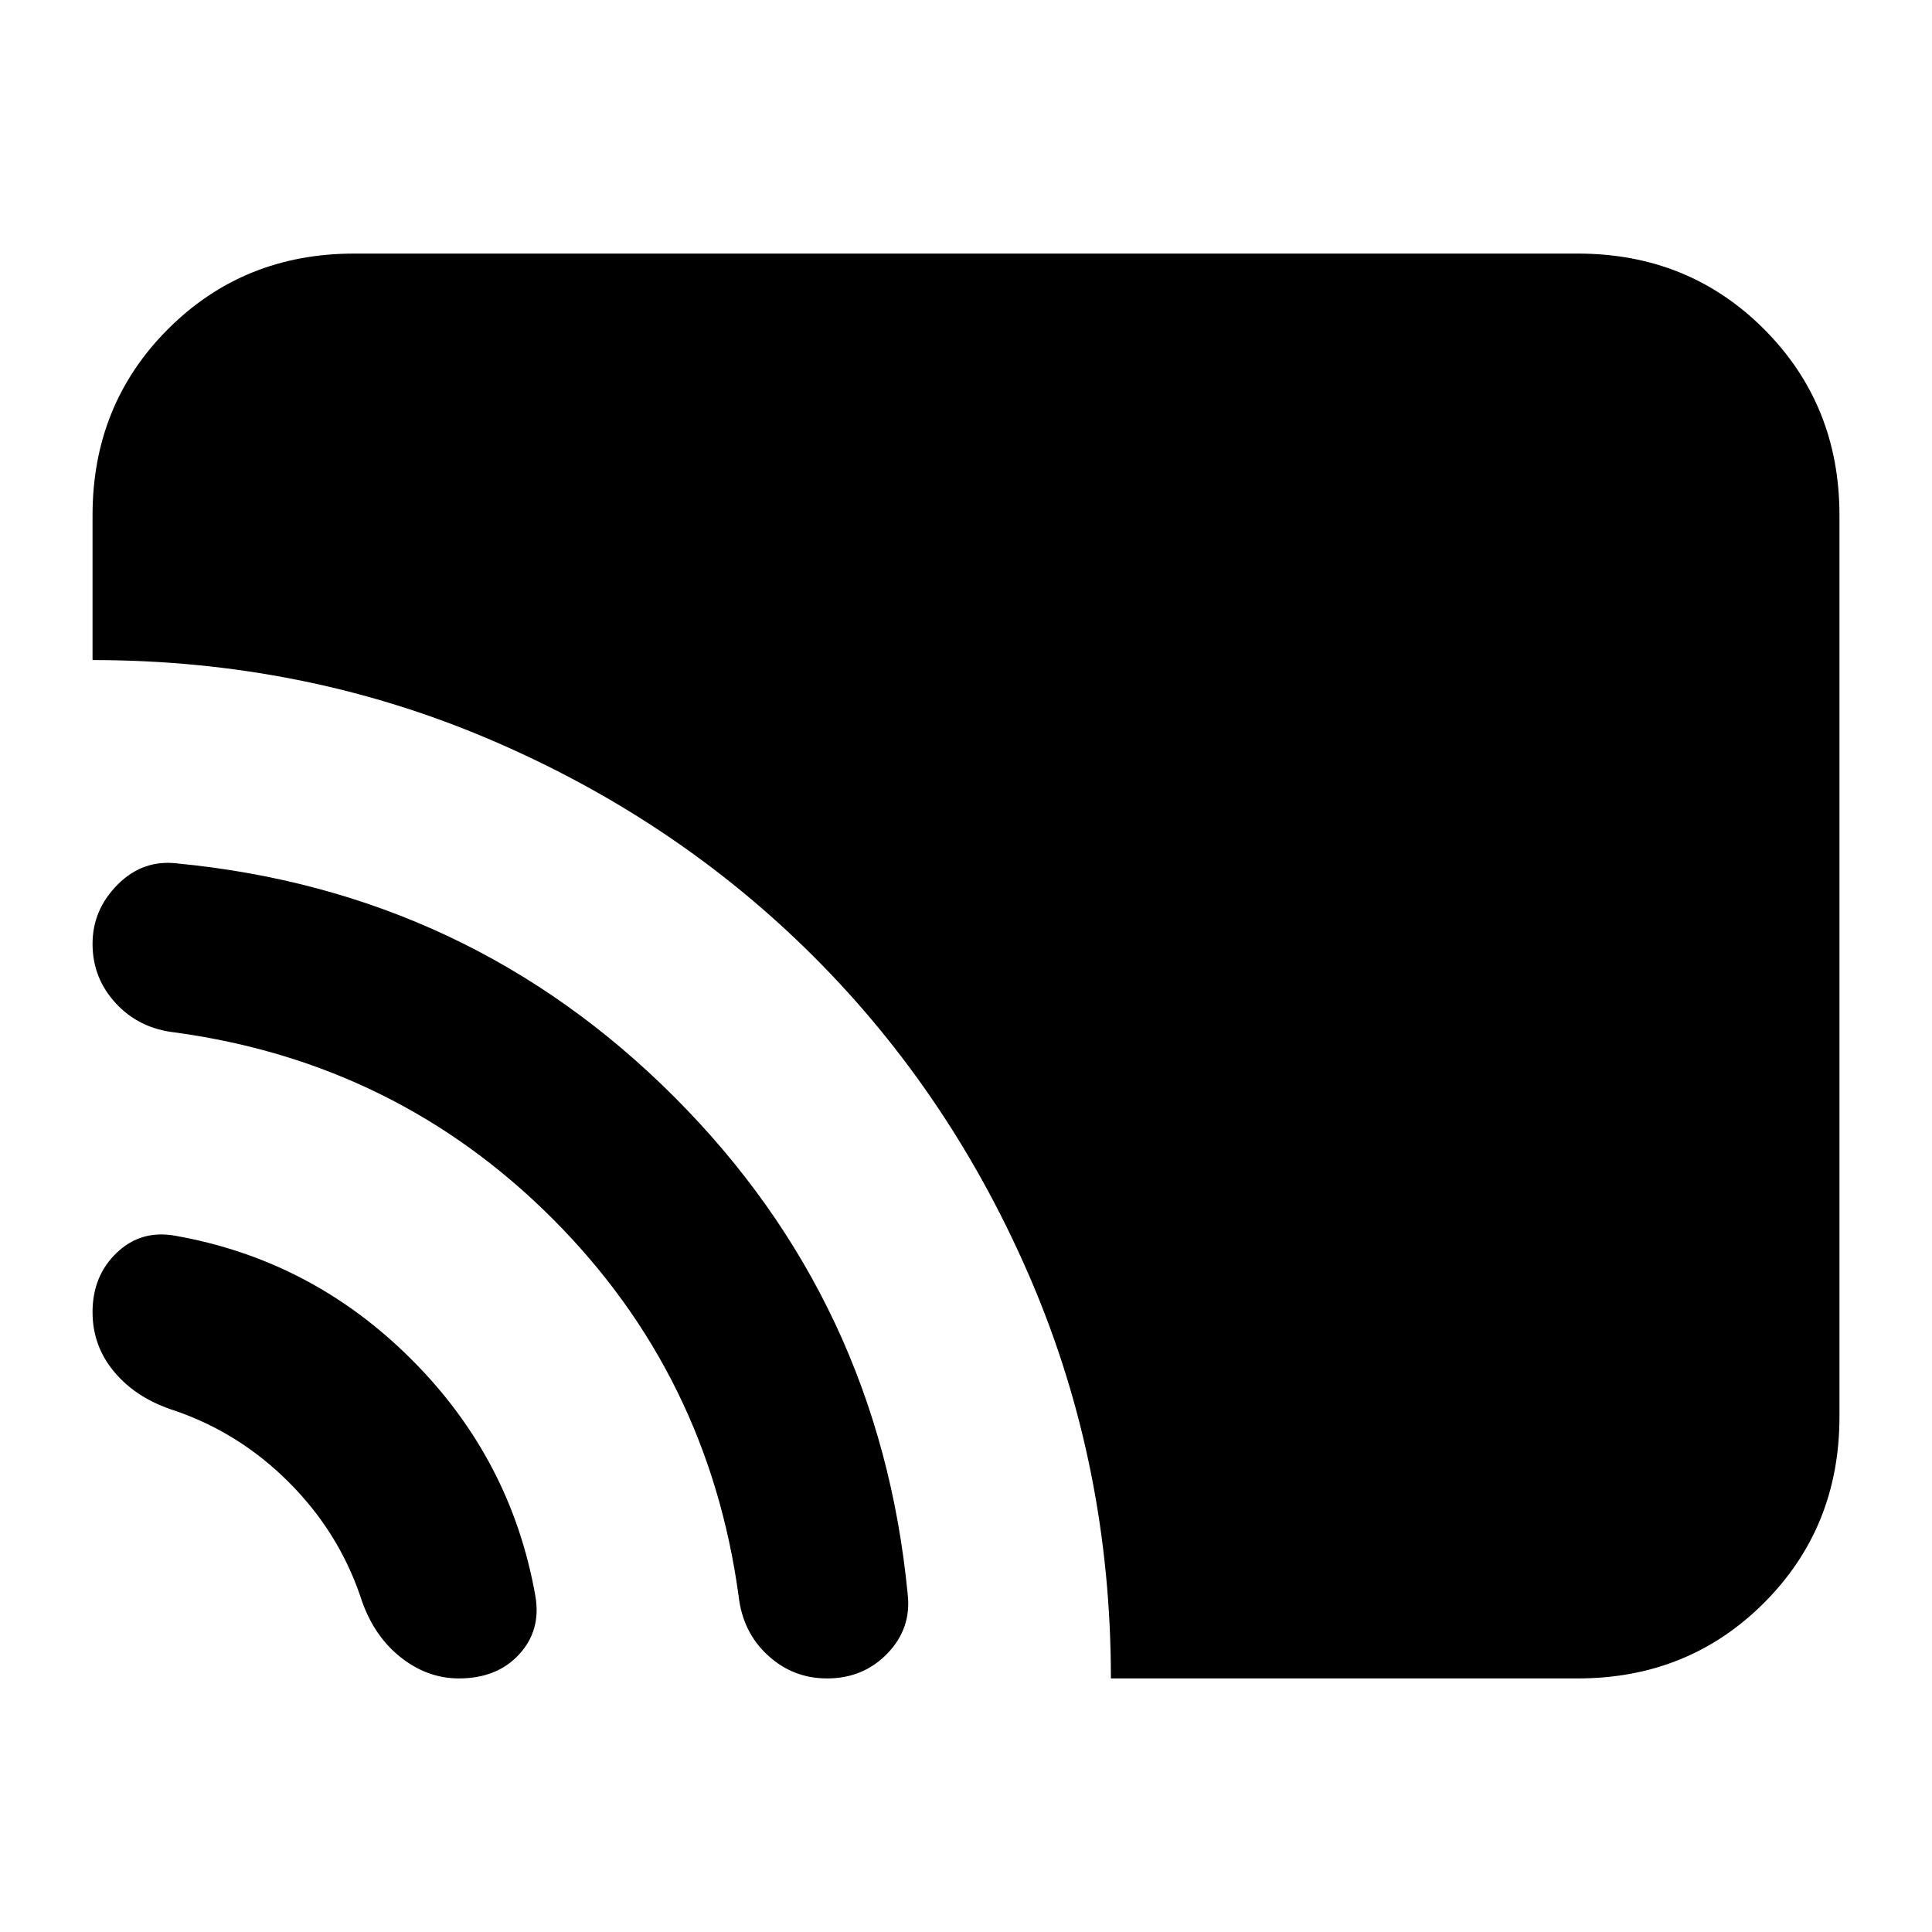<svg xmlns="http://www.w3.org/2000/svg" height="20" width="20"><path d="M11.5 17.375Q11.5 15.188 10.677 13.26Q9.854 11.333 8.427 9.906Q7 8.479 5.073 7.656Q3.146 6.833 0.958 6.833V5.333Q0.958 4.188 1.74 3.406Q2.521 2.625 3.667 2.625H16.333Q17.479 2.625 18.26 3.406Q19.042 4.188 19.042 5.333V14.667Q19.042 15.812 18.26 16.594Q17.479 17.375 16.333 17.375ZM8.562 17.375Q8.208 17.375 7.948 17.135Q7.688 16.896 7.646 16.521Q7.333 14.229 5.719 12.615Q4.104 11 1.812 10.688Q1.438 10.646 1.198 10.385Q0.958 10.125 0.958 9.771Q0.958 9.417 1.219 9.156Q1.479 8.896 1.833 8.938Q4.854 9.229 6.979 11.354Q9.104 13.479 9.396 16.5Q9.438 16.854 9.188 17.115Q8.938 17.375 8.562 17.375ZM4.75 17.375Q4.417 17.375 4.135 17.146Q3.854 16.917 3.729 16.521Q3.5 15.854 2.99 15.344Q2.479 14.833 1.812 14.604Q1.417 14.479 1.188 14.208Q0.958 13.938 0.958 13.583Q0.958 13.208 1.208 12.969Q1.458 12.729 1.812 12.792Q3.229 13.042 4.26 14.073Q5.292 15.104 5.542 16.521Q5.604 16.875 5.375 17.125Q5.146 17.375 4.75 17.375Z"/></svg>